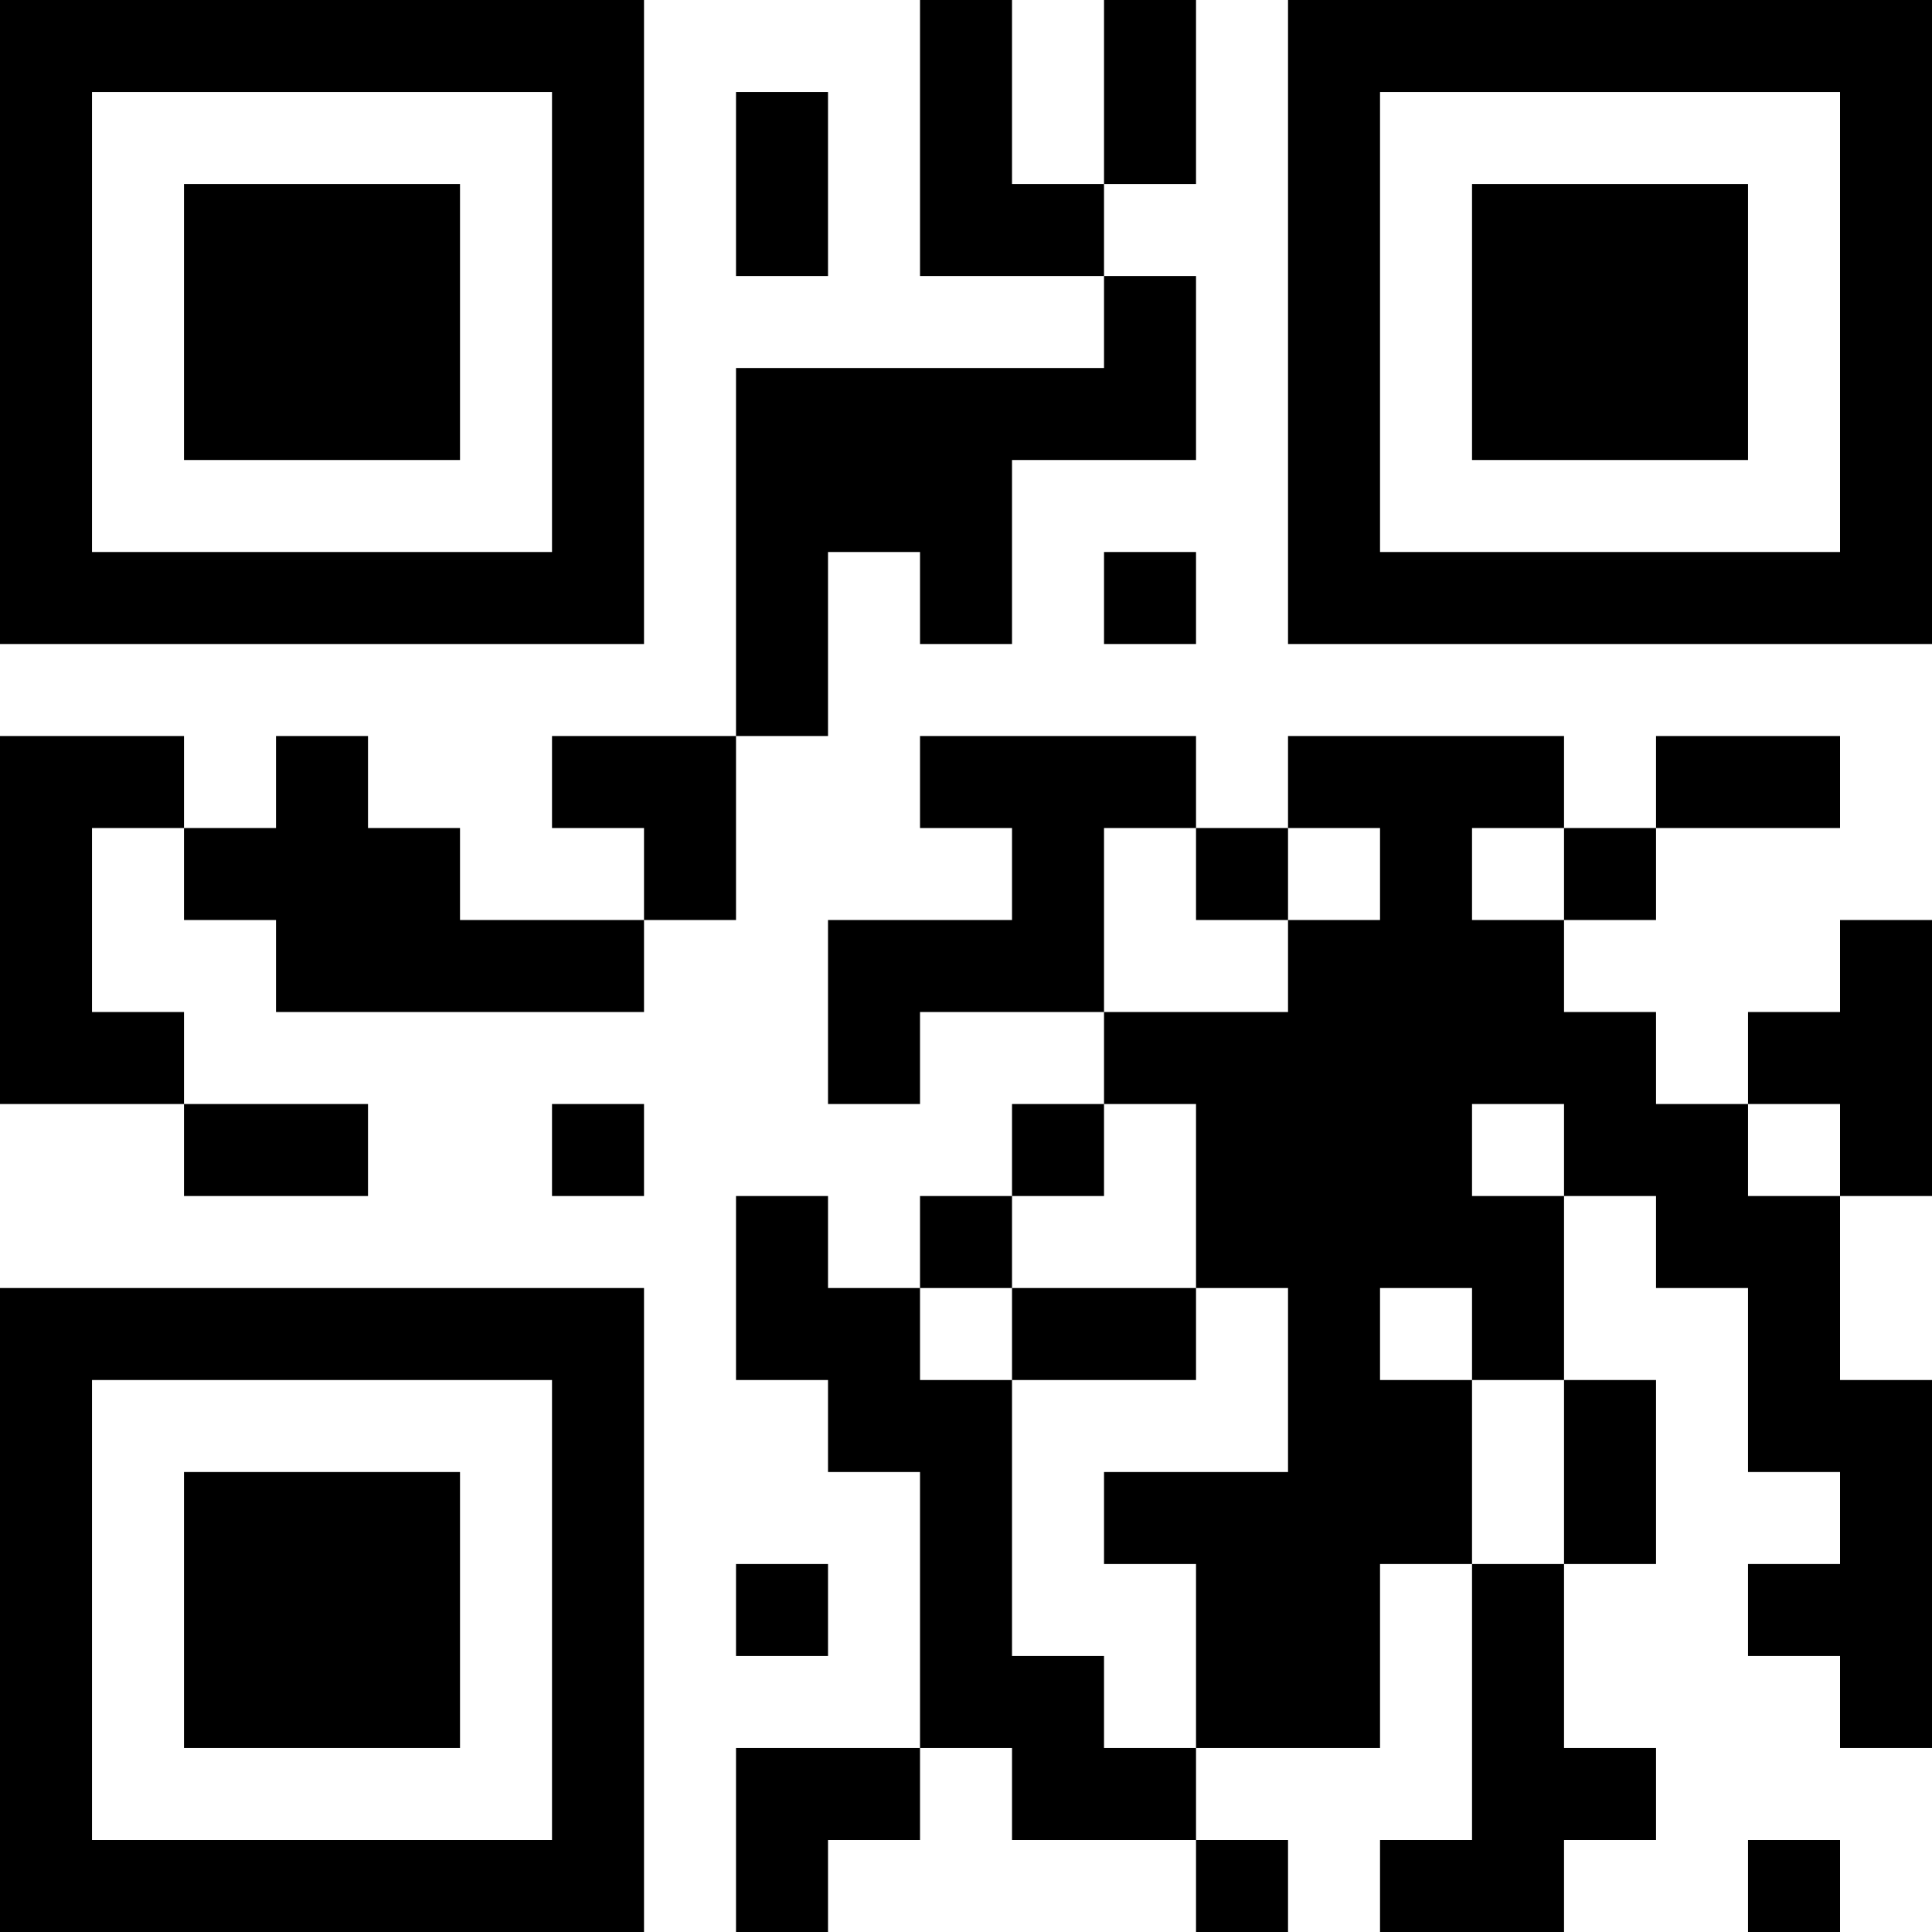 <?xml version="1.0" encoding="UTF-8"?>
<svg xmlns="http://www.w3.org/2000/svg" version="1.1" width="100" height="100" viewBox="0 0 100 100"><rect x="0" y="0" width="100" height="100" fill="#ffffff"/><g transform="scale(4.762)"><g transform="translate(0,0)"><path fill-rule="evenodd" d="M10 0L10 3L12 3L12 4L8 4L8 8L6 8L6 9L7 9L7 10L5 10L5 9L4 9L4 8L3 8L3 9L2 9L2 8L0 8L0 12L2 12L2 13L4 13L4 12L2 12L2 11L1 11L1 9L2 9L2 10L3 10L3 11L7 11L7 10L8 10L8 8L9 8L9 6L10 6L10 7L11 7L11 5L13 5L13 3L12 3L12 2L13 2L13 0L12 0L12 2L11 2L11 0ZM8 1L8 3L9 3L9 1ZM12 6L12 7L13 7L13 6ZM10 8L10 9L11 9L11 10L9 10L9 12L10 12L10 11L12 11L12 12L11 12L11 13L10 13L10 14L9 14L9 13L8 13L8 15L9 15L9 16L10 16L10 19L8 19L8 21L9 21L9 20L10 20L10 19L11 19L11 20L13 20L13 21L14 21L14 20L13 20L13 19L15 19L15 17L16 17L16 20L15 20L15 21L17 21L17 20L18 20L18 19L17 19L17 17L18 17L18 15L17 15L17 13L18 13L18 14L19 14L19 16L20 16L20 17L19 17L19 18L20 18L20 19L21 19L21 15L20 15L20 13L21 13L21 10L20 10L20 11L19 11L19 12L18 12L18 11L17 11L17 10L18 10L18 9L20 9L20 8L18 8L18 9L17 9L17 8L14 8L14 9L13 9L13 8ZM12 9L12 11L14 11L14 10L15 10L15 9L14 9L14 10L13 10L13 9ZM16 9L16 10L17 10L17 9ZM6 12L6 13L7 13L7 12ZM12 12L12 13L11 13L11 14L10 14L10 15L11 15L11 18L12 18L12 19L13 19L13 17L12 17L12 16L14 16L14 14L13 14L13 12ZM16 12L16 13L17 13L17 12ZM19 12L19 13L20 13L20 12ZM11 14L11 15L13 15L13 14ZM15 14L15 15L16 15L16 17L17 17L17 15L16 15L16 14ZM8 17L8 18L9 18L9 17ZM19 20L19 21L20 21L20 20ZM0 0L0 7L7 7L7 0ZM1 1L1 6L6 6L6 1ZM2 2L2 5L5 5L5 2ZM14 0L14 7L21 7L21 0ZM15 1L15 6L20 6L20 1ZM16 2L16 5L19 5L19 2ZM0 14L0 21L7 21L7 14ZM1 15L1 20L6 20L6 15ZM2 16L2 19L5 19L5 16Z" fill="#000000"/></g></g></svg>
